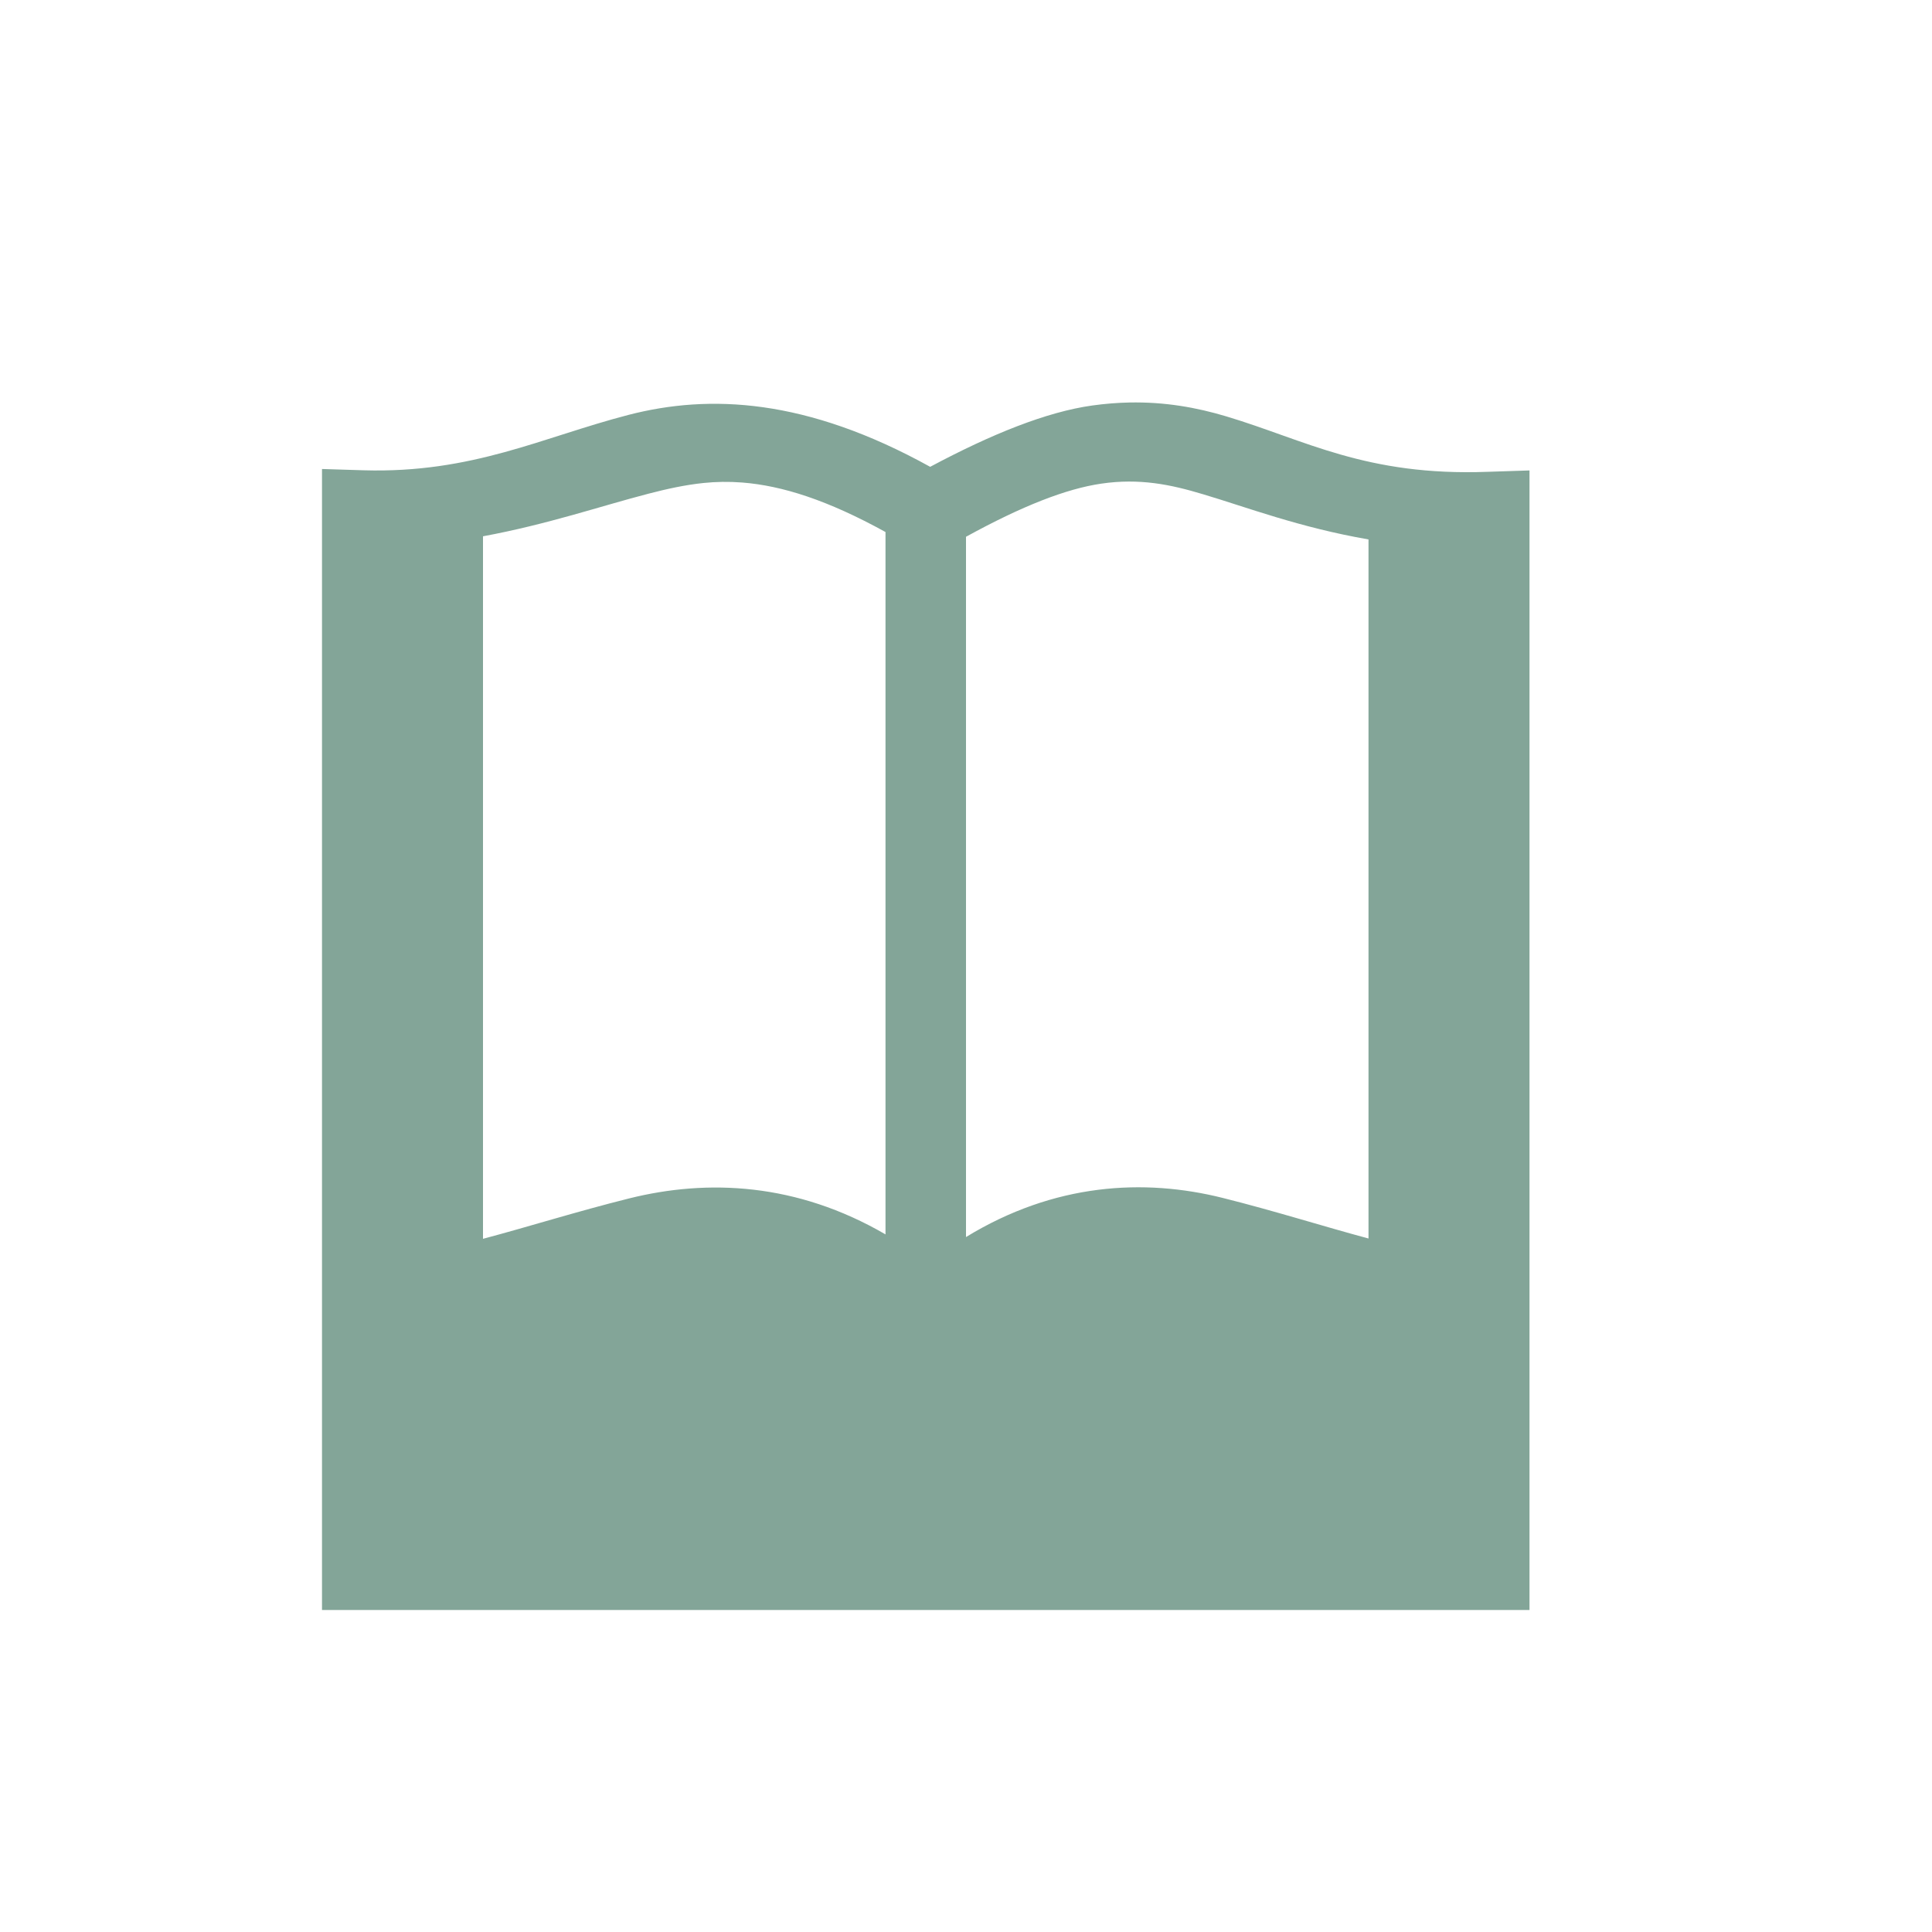 <svg xmlns="http://www.w3.org/2000/svg" width="24" height="24" viewBox="0 0 24 24">
 <defs>
  <style id="current-color-scheme" type="text/css">
   .ColorScheme-Text { color:#83a598; } .ColorScheme-Highlight { color:#5294e2; }
  </style>
 </defs>
 <path style="fill:currentColor" class="ColorScheme-Text" d="M 10.029 1 C 9.882 1.003 9.729 1.015 9.57 1.037 C 9.003 1.116 8.319 1.391 7.555 1.799 C 6.014 0.946 4.814 0.894 3.807 1.154 C 2.738 1.431 1.869 1.882 0.516 1.842 L 0 1.826 L 0 16 L 15 16 L 15 1.844 L 14.482 1.861 C 12.966 1.917 12.212 1.465 11.232 1.172 C 10.865 1.062 10.471 0.991 10.029 1 z M 5.219 1.994 C 5.718 2.033 6.282 2.213 7 2.609 L 7 11.334 C 5.896 10.692 4.79 10.644 3.816 10.887 C 3.163 11.05 2.569 11.238 2 11.389 L 2 2.662 C 2.802 2.514 3.474 2.283 4.055 2.133 C 4.286 2.073 4.509 2.024 4.738 2 C 4.893 1.984 5.052 1.981 5.219 1.994 z M 10.338 2.002 C 10.544 2.028 10.743 2.079 10.949 2.141 C 11.484 2.3 12.143 2.553 13 2.701 L 13 11.385 C 12.43 11.232 11.837 11.043 11.189 10.881 C 10.21 10.636 9.098 10.696 8 11.367 L 8 2.668 C 8.703 2.282 9.245 2.072 9.68 2.008 C 9.919 1.973 10.132 1.976 10.338 2.002 z" transform="translate(4 4)"/>
</svg>
